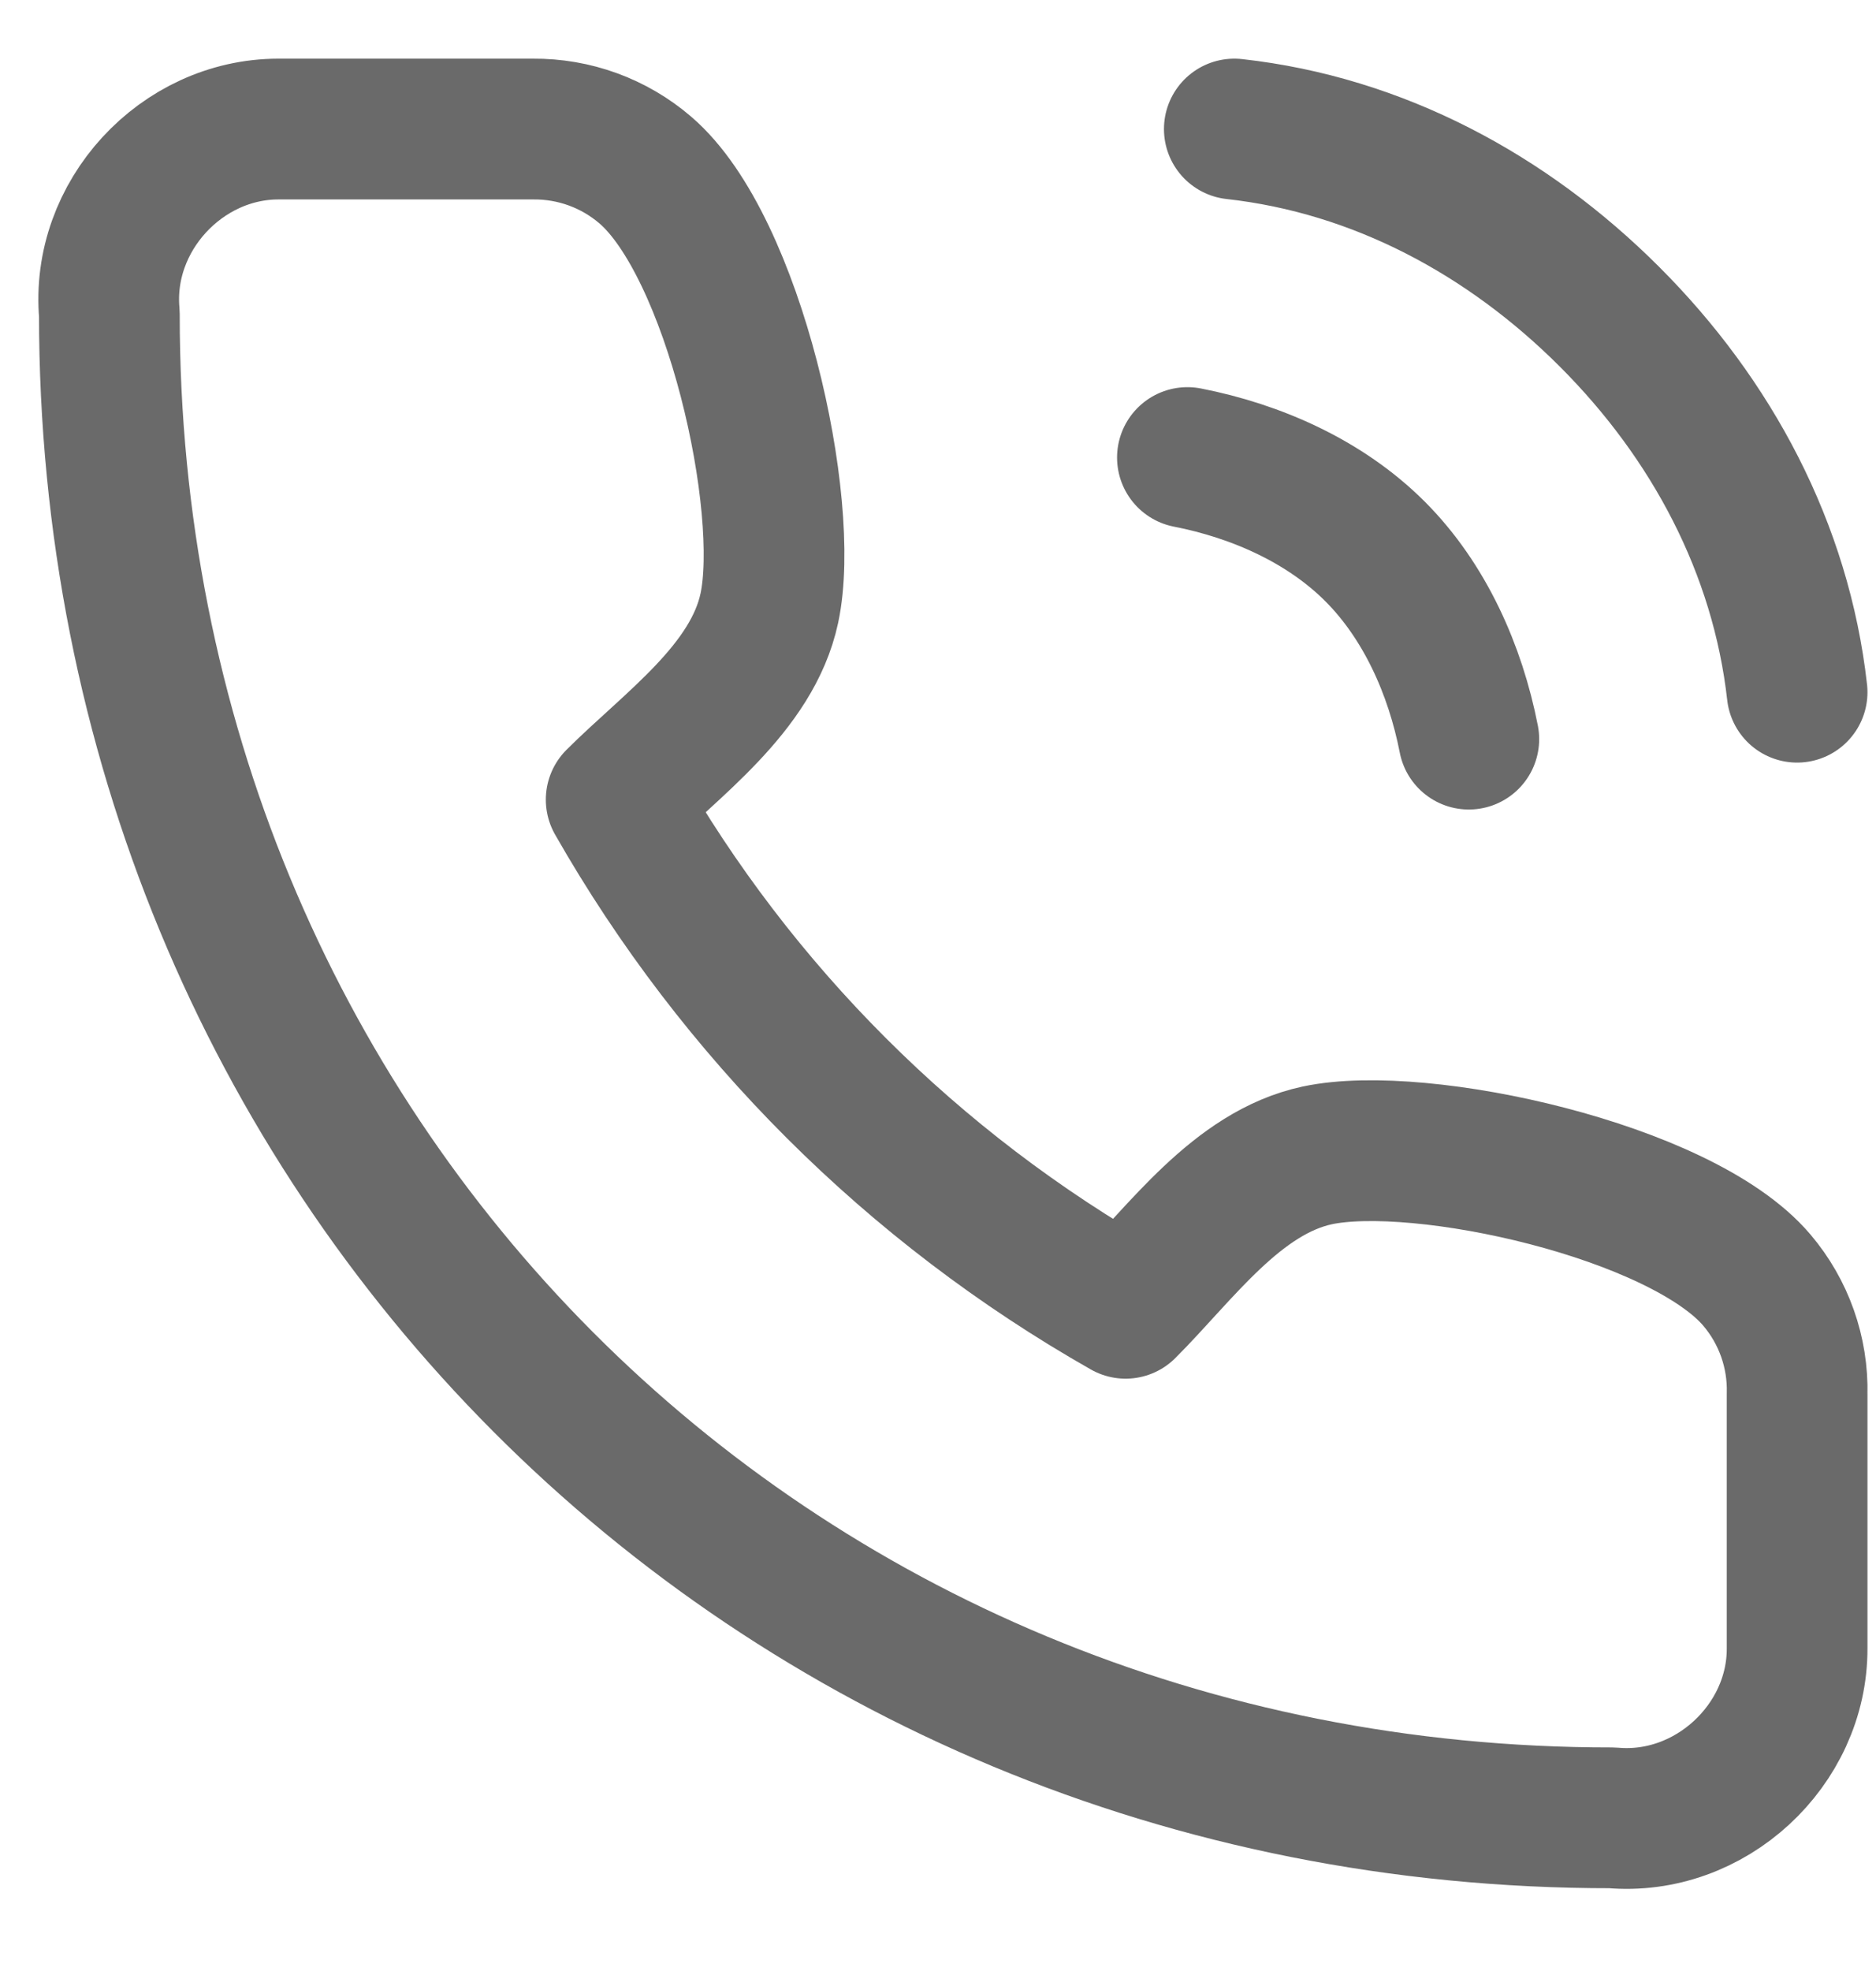 <svg width="20" height="21" viewBox="0 0 20 21" fill="none" xmlns="http://www.w3.org/2000/svg">
<path d="M12.659 4.875C13.396 5.019 14.128 5.344 14.659 5.875C15.19 6.406 15.515 7.138 15.659 7.875M13.159 1.375C14.691 1.545 16.069 2.286 17.159 3.375C18.249 4.464 18.987 5.844 19.159 7.375M19.159 14.852V17.561C19.163 18.597 18.231 19.462 17.186 19.368C8.159 19.375 1.159 12.31 1.166 3.344C1.072 2.304 1.933 1.376 2.967 1.375H5.682C6.122 1.371 6.547 1.526 6.88 1.812C7.827 2.624 8.436 5.383 8.202 6.479C8.019 7.335 7.156 7.934 6.569 8.52C7.858 10.781 9.734 12.653 12 13.939C12.586 13.354 13.187 12.493 14.044 12.31C15.145 12.076 17.921 12.686 18.73 13.639C19.017 13.977 19.17 14.409 19.159 14.852Z" stroke="#6A6A6A" stroke-width="1.5" stroke-linecap="round" stroke-linejoin="round"/>
</svg>
